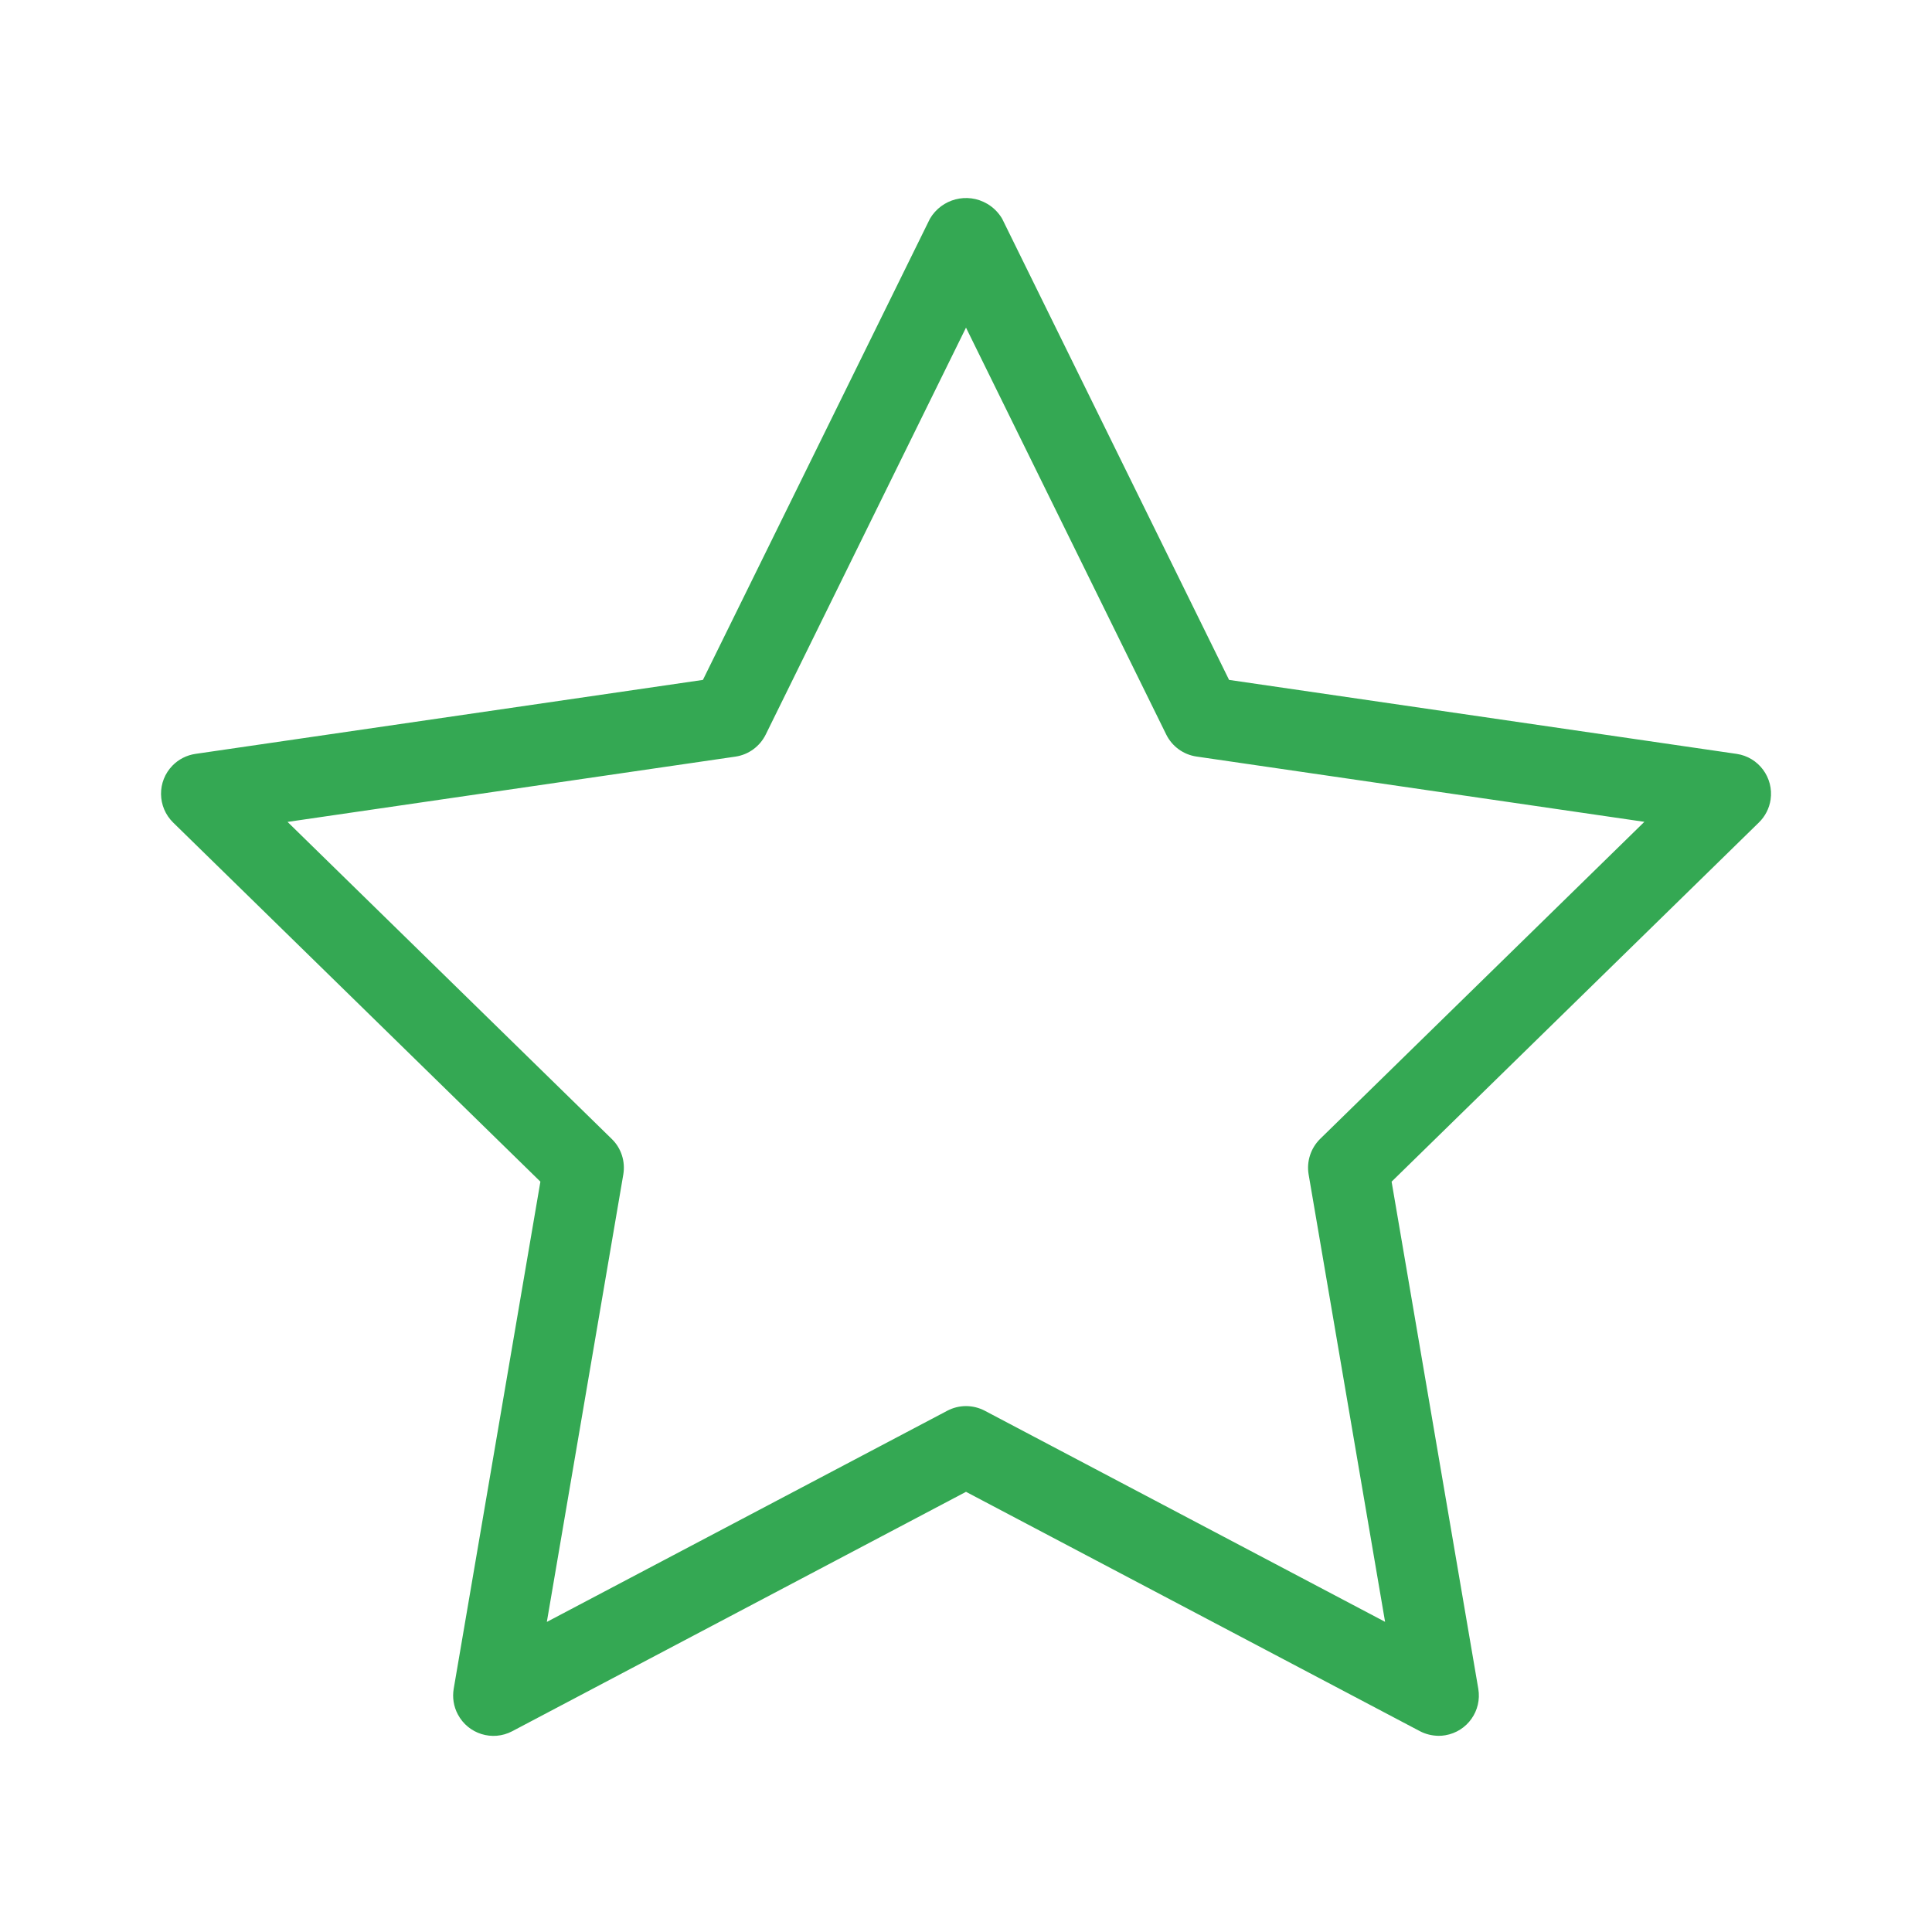 <svg xmlns="http://www.w3.org/2000/svg" enable-background="new 0 0 24 24" viewBox="0 0 24 24" id="starshape"><path d="M21.995,9.933c0.04-0.273-0.149-0.528-0.422-0.568l-6.305-0.919l-2.819-5.729c-0.045-0.076-0.108-0.14-0.185-0.185c-0.248-0.146-0.566-0.063-0.712,0.185L8.732,8.446L2.428,9.365C2.319,9.381,2.219,9.432,2.143,9.51c-0.193,0.197-0.19,0.514,0.008,0.708l4.562,4.461l-1.077,6.3c-0.018,0.108-0.001,0.219,0.051,0.317c0.129,0.245,0.431,0.339,0.676,0.21L12,18.532l5.638,2.973c0.072,0.038,0.152,0.057,0.233,0.058c0.028,0,0.056-0.002,0.083-0.007c0.273-0.046,0.456-0.304,0.41-0.577l-1.077-6.3l4.562-4.461C21.928,10.141,21.979,10.041,21.995,9.933z M16.4,14.147c-0.117,0.115-0.171,0.28-0.144,0.441l0.95,5.559l-4.974-2.623C12.161,17.487,12.081,17.467,12,17.467c-0.081,0-0.161,0.02-0.233,0.058l-4.974,2.623l0.95-5.559c0.027-0.162-0.026-0.327-0.144-0.441l-4.027-3.938l5.564-0.811c0.163-0.024,0.303-0.127,0.376-0.274L12,4.07l2.487,5.054c0.073,0.148,0.213,0.25,0.376,0.274l5.564,0.811L16.4,14.147z" fill="#34a853" class="color000000 svgShape"></path></svg>